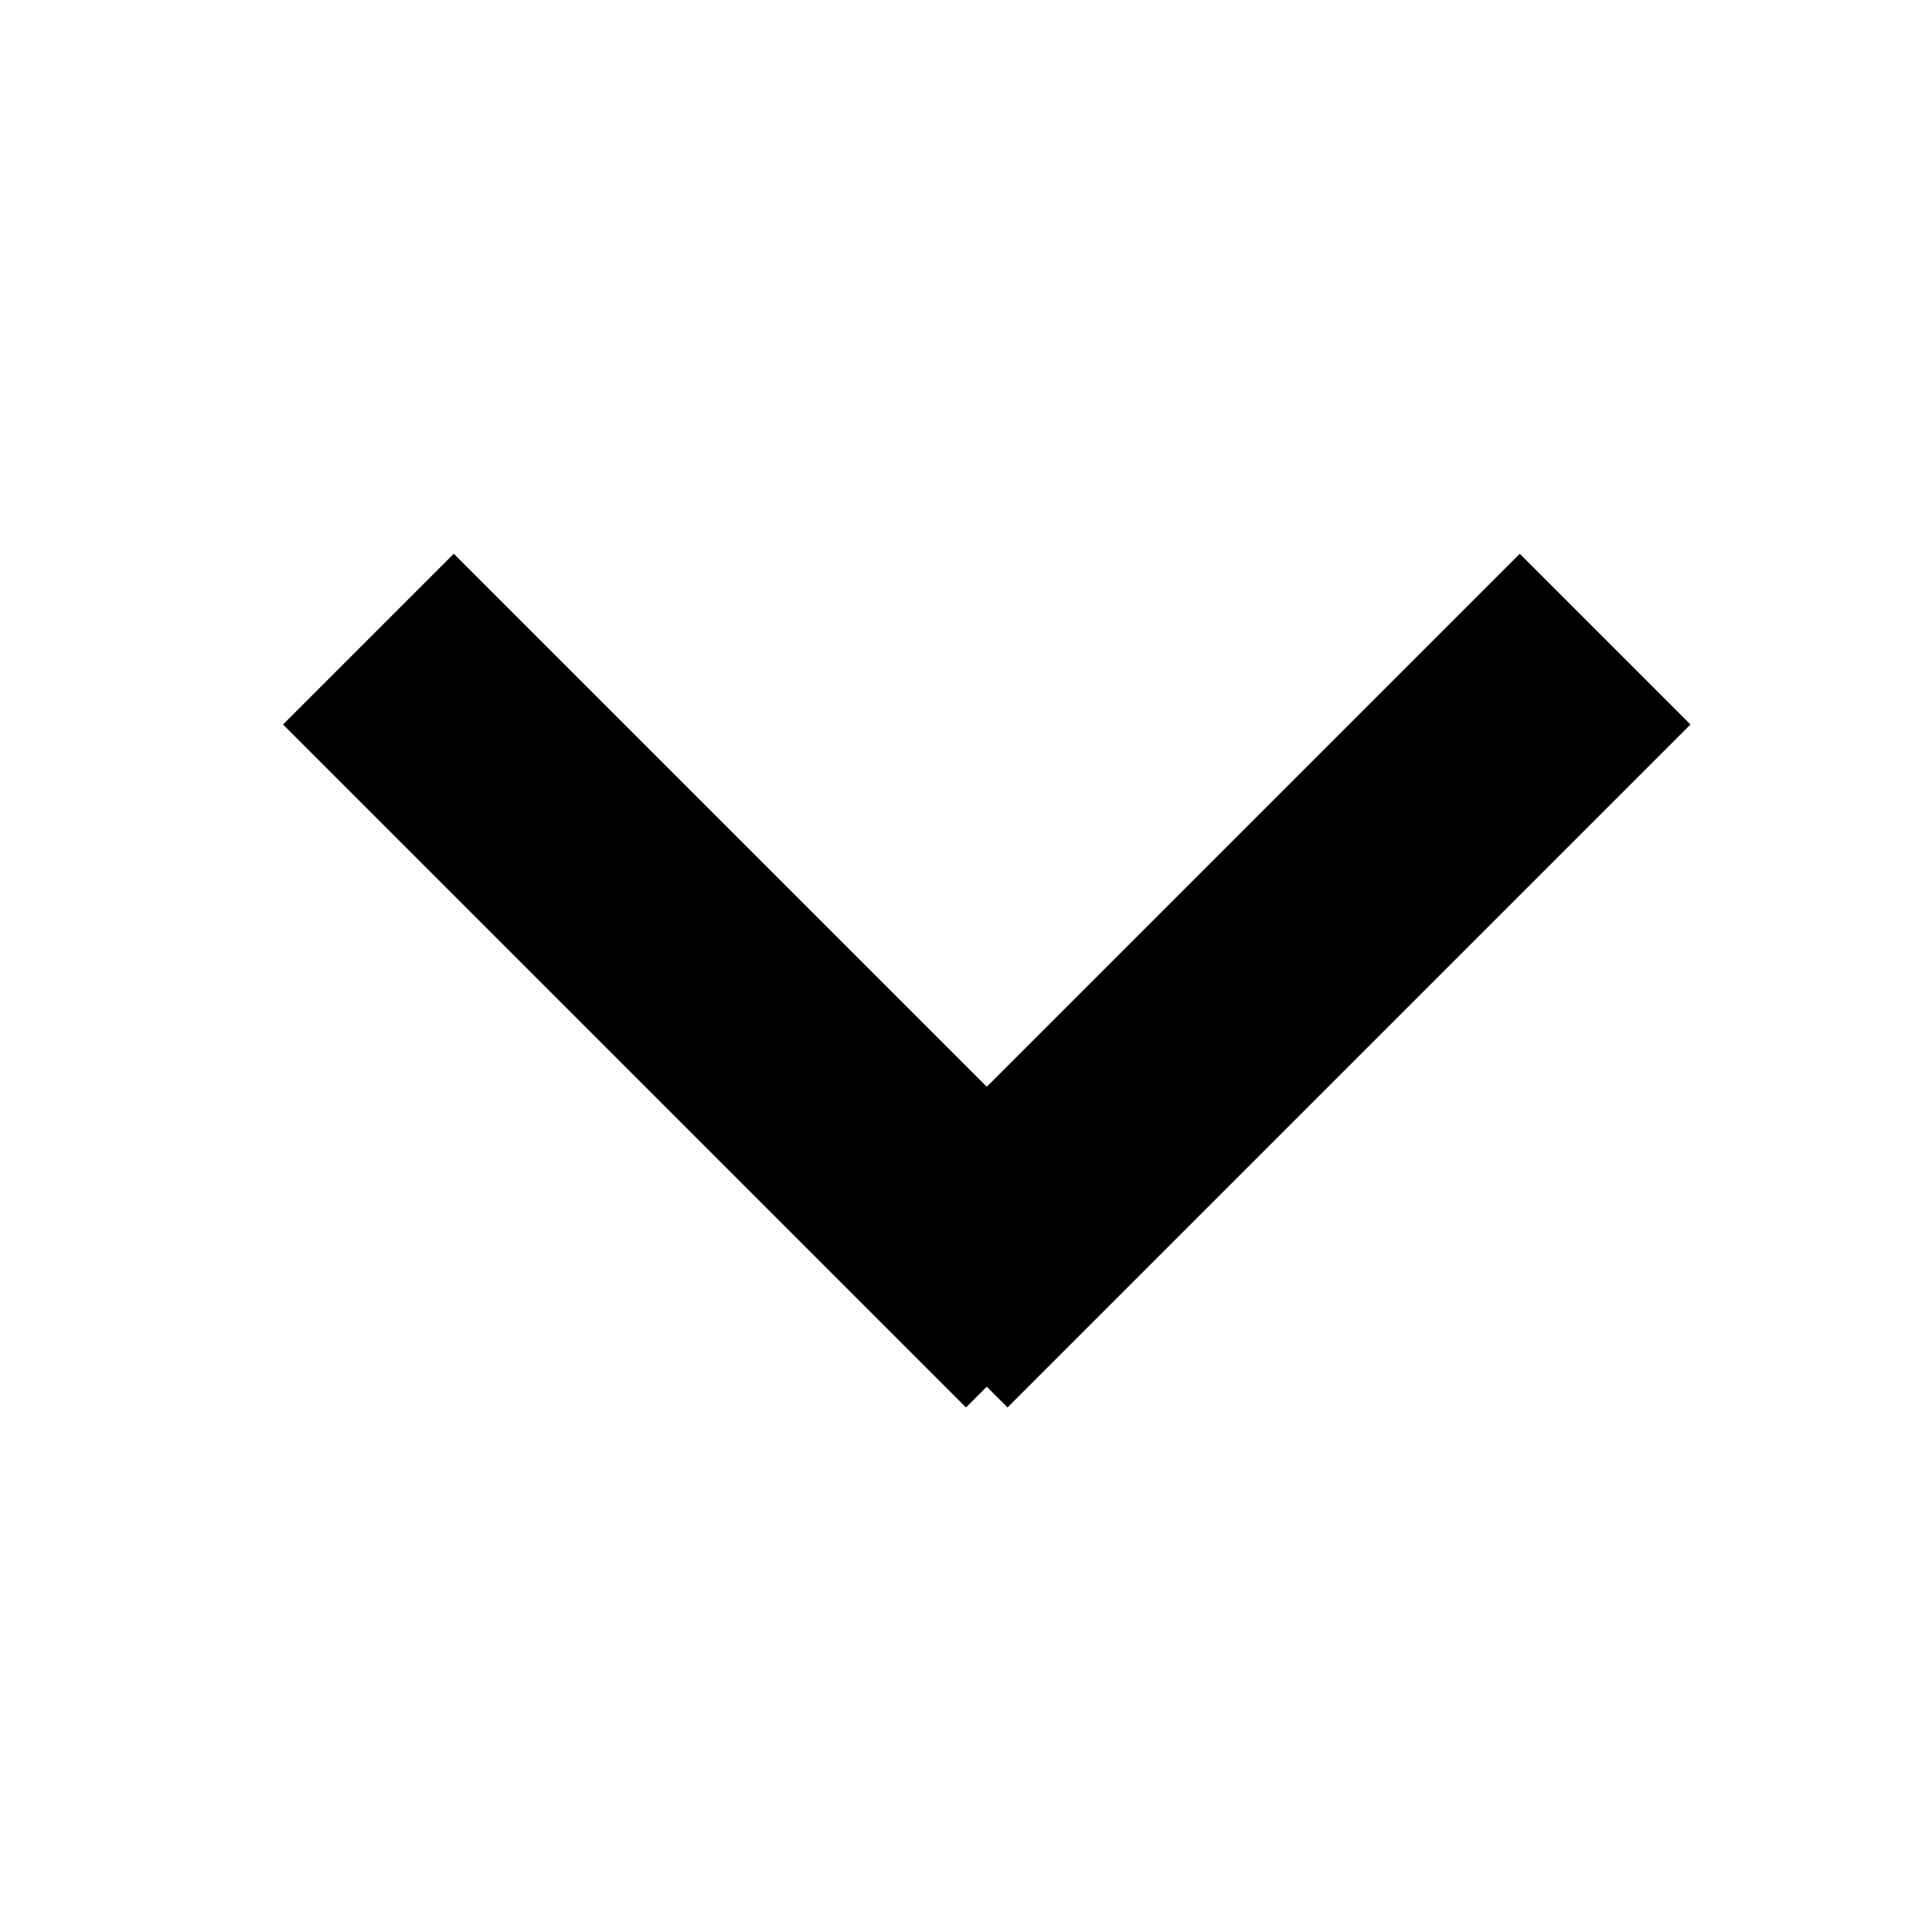 <svg width="8" height="8" viewBox="0 0 8 8" fill="none" xmlns="http://www.w3.org/2000/svg">
<line y1="-0.5" x2="4" y2="-0.5" transform="matrix(-0.707 -0.707 -0.707 0.707 4 5.828)" stroke="black"/>
<line y1="-0.5" x2="4" y2="-0.5" transform="matrix(-0.707 0.707 0.707 0.707 7 3)" stroke="black"/>
</svg>
